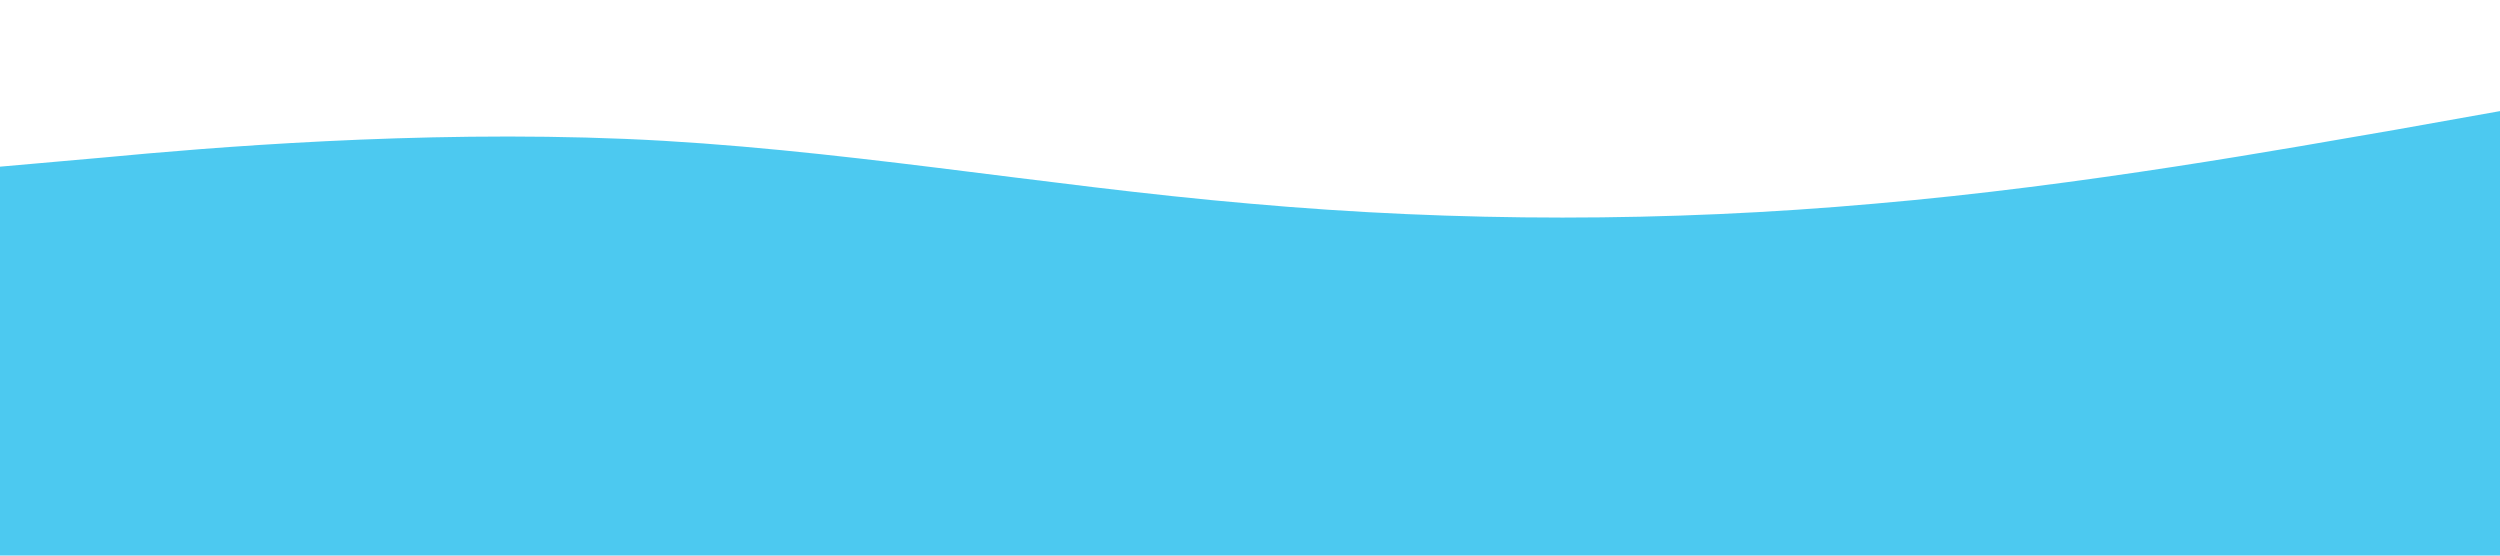 <?xml version="1.0" standalone="no"?><svg xmlns="http://www.w3.org/2000/svg" viewBox="0 0 1440 320"><path fill="#4cc9f0" fill-opacity="1" d="M0,96L60,90.7C120,85,240,75,360,80C480,85,600,107,720,117.3C840,128,960,128,1080,117.3C1200,107,1320,85,1380,74.7L1440,64L1440,320L1380,320C1320,320,1200,320,1080,320C960,320,840,320,720,320C600,320,480,320,360,320C240,320,120,320,60,320L0,320Z"></path></svg>